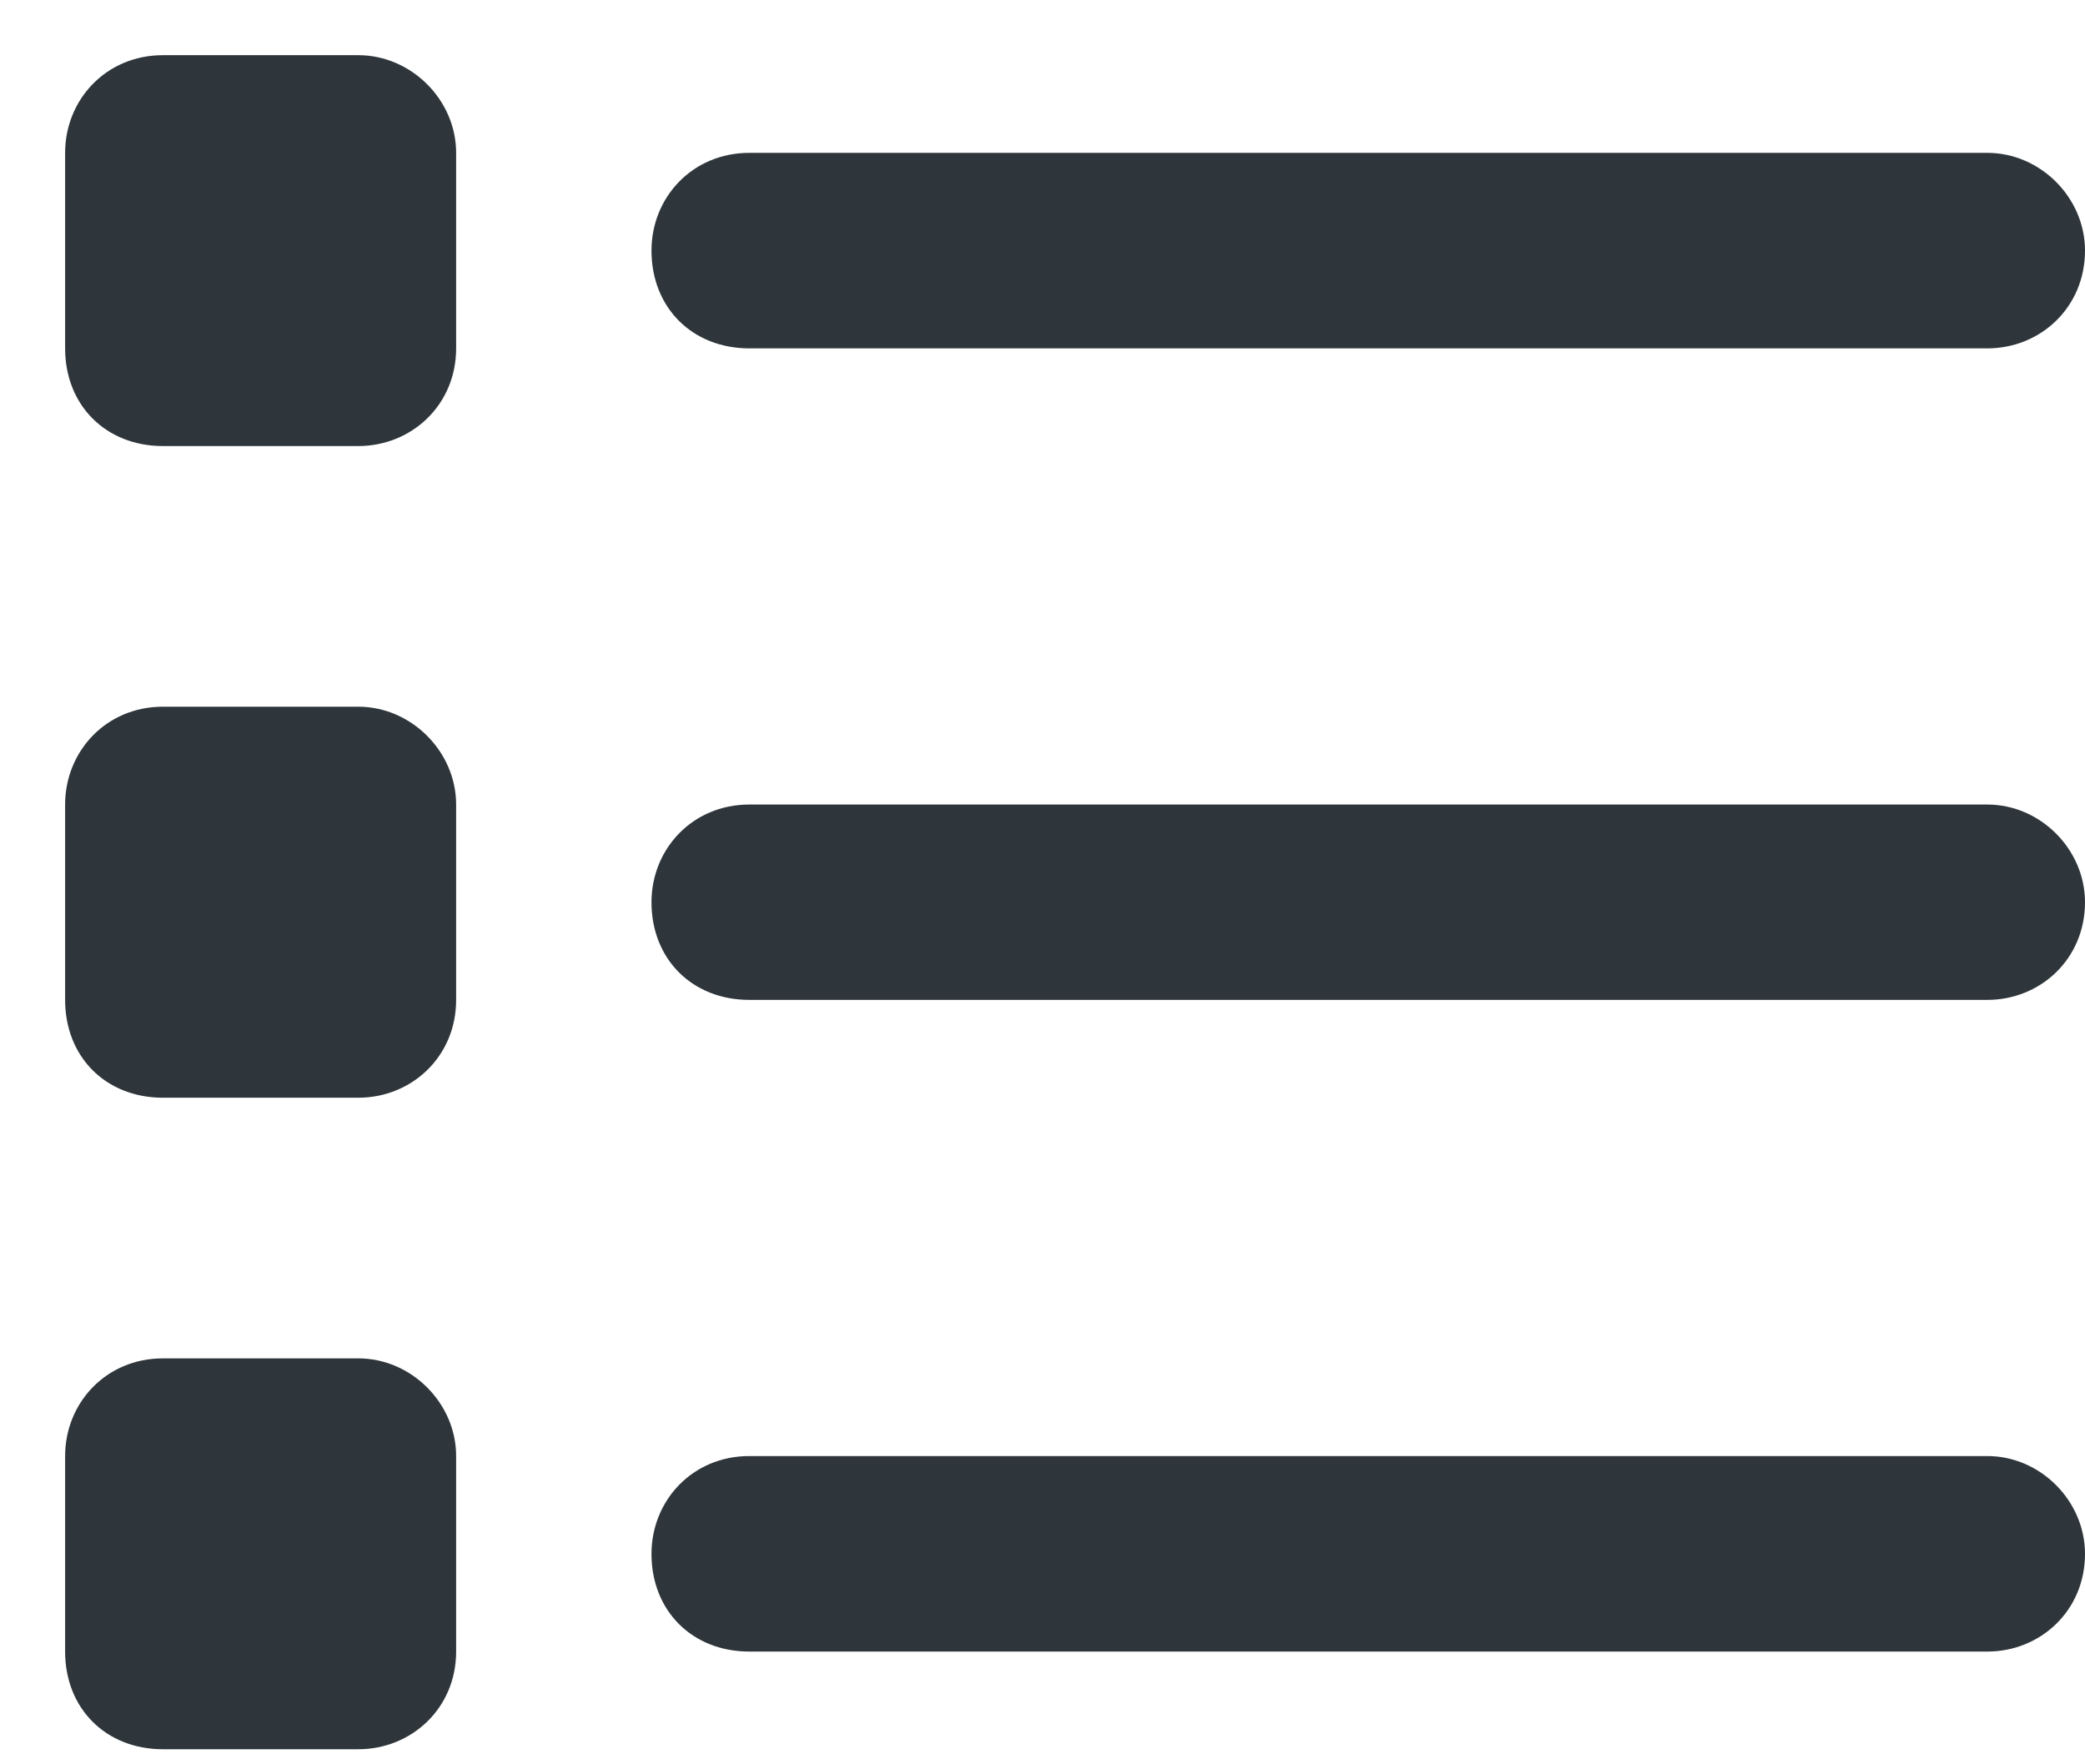 <svg width="13" height="11" viewBox="0 0 13 11" fill="none" xmlns="http://www.w3.org/2000/svg">
<path d="M1.016 0.344H2.234C2.564 0.344 2.844 0.623 2.844 0.953V2.172C2.844 2.527 2.564 2.781 2.234 2.781H1.016C0.66 2.781 0.406 2.527 0.406 2.172V0.953C0.406 0.623 0.66 0.344 1.016 0.344ZM4.672 0.953H12.391C12.721 0.953 13 1.232 13 1.562C13 1.918 12.721 2.172 12.391 2.172H4.672C4.316 2.172 4.062 1.918 4.062 1.562C4.062 1.232 4.316 0.953 4.672 0.953ZM4.672 5.016H12.391C12.721 5.016 13 5.295 13 5.625C13 5.98 12.721 6.234 12.391 6.234H4.672C4.316 6.234 4.062 5.98 4.062 5.625C4.062 5.295 4.316 5.016 4.672 5.016ZM4.672 9.078H12.391C12.721 9.078 13 9.357 13 9.688C13 10.043 12.721 10.297 12.391 10.297H4.672C4.316 10.297 4.062 10.043 4.062 9.688C4.062 9.357 4.316 9.078 4.672 9.078ZM0.406 5.016C0.406 4.686 0.66 4.406 1.016 4.406H2.234C2.564 4.406 2.844 4.686 2.844 5.016V6.234C2.844 6.59 2.564 6.844 2.234 6.844H1.016C0.66 6.844 0.406 6.59 0.406 6.234V5.016ZM1.016 8.469H2.234C2.564 8.469 2.844 8.748 2.844 9.078V10.297C2.844 10.652 2.564 10.906 2.234 10.906H1.016C0.66 10.906 0.406 10.652 0.406 10.297V9.078C0.406 8.748 0.66 8.469 1.016 8.469Z" fill="#2E363B"/>
</svg>
